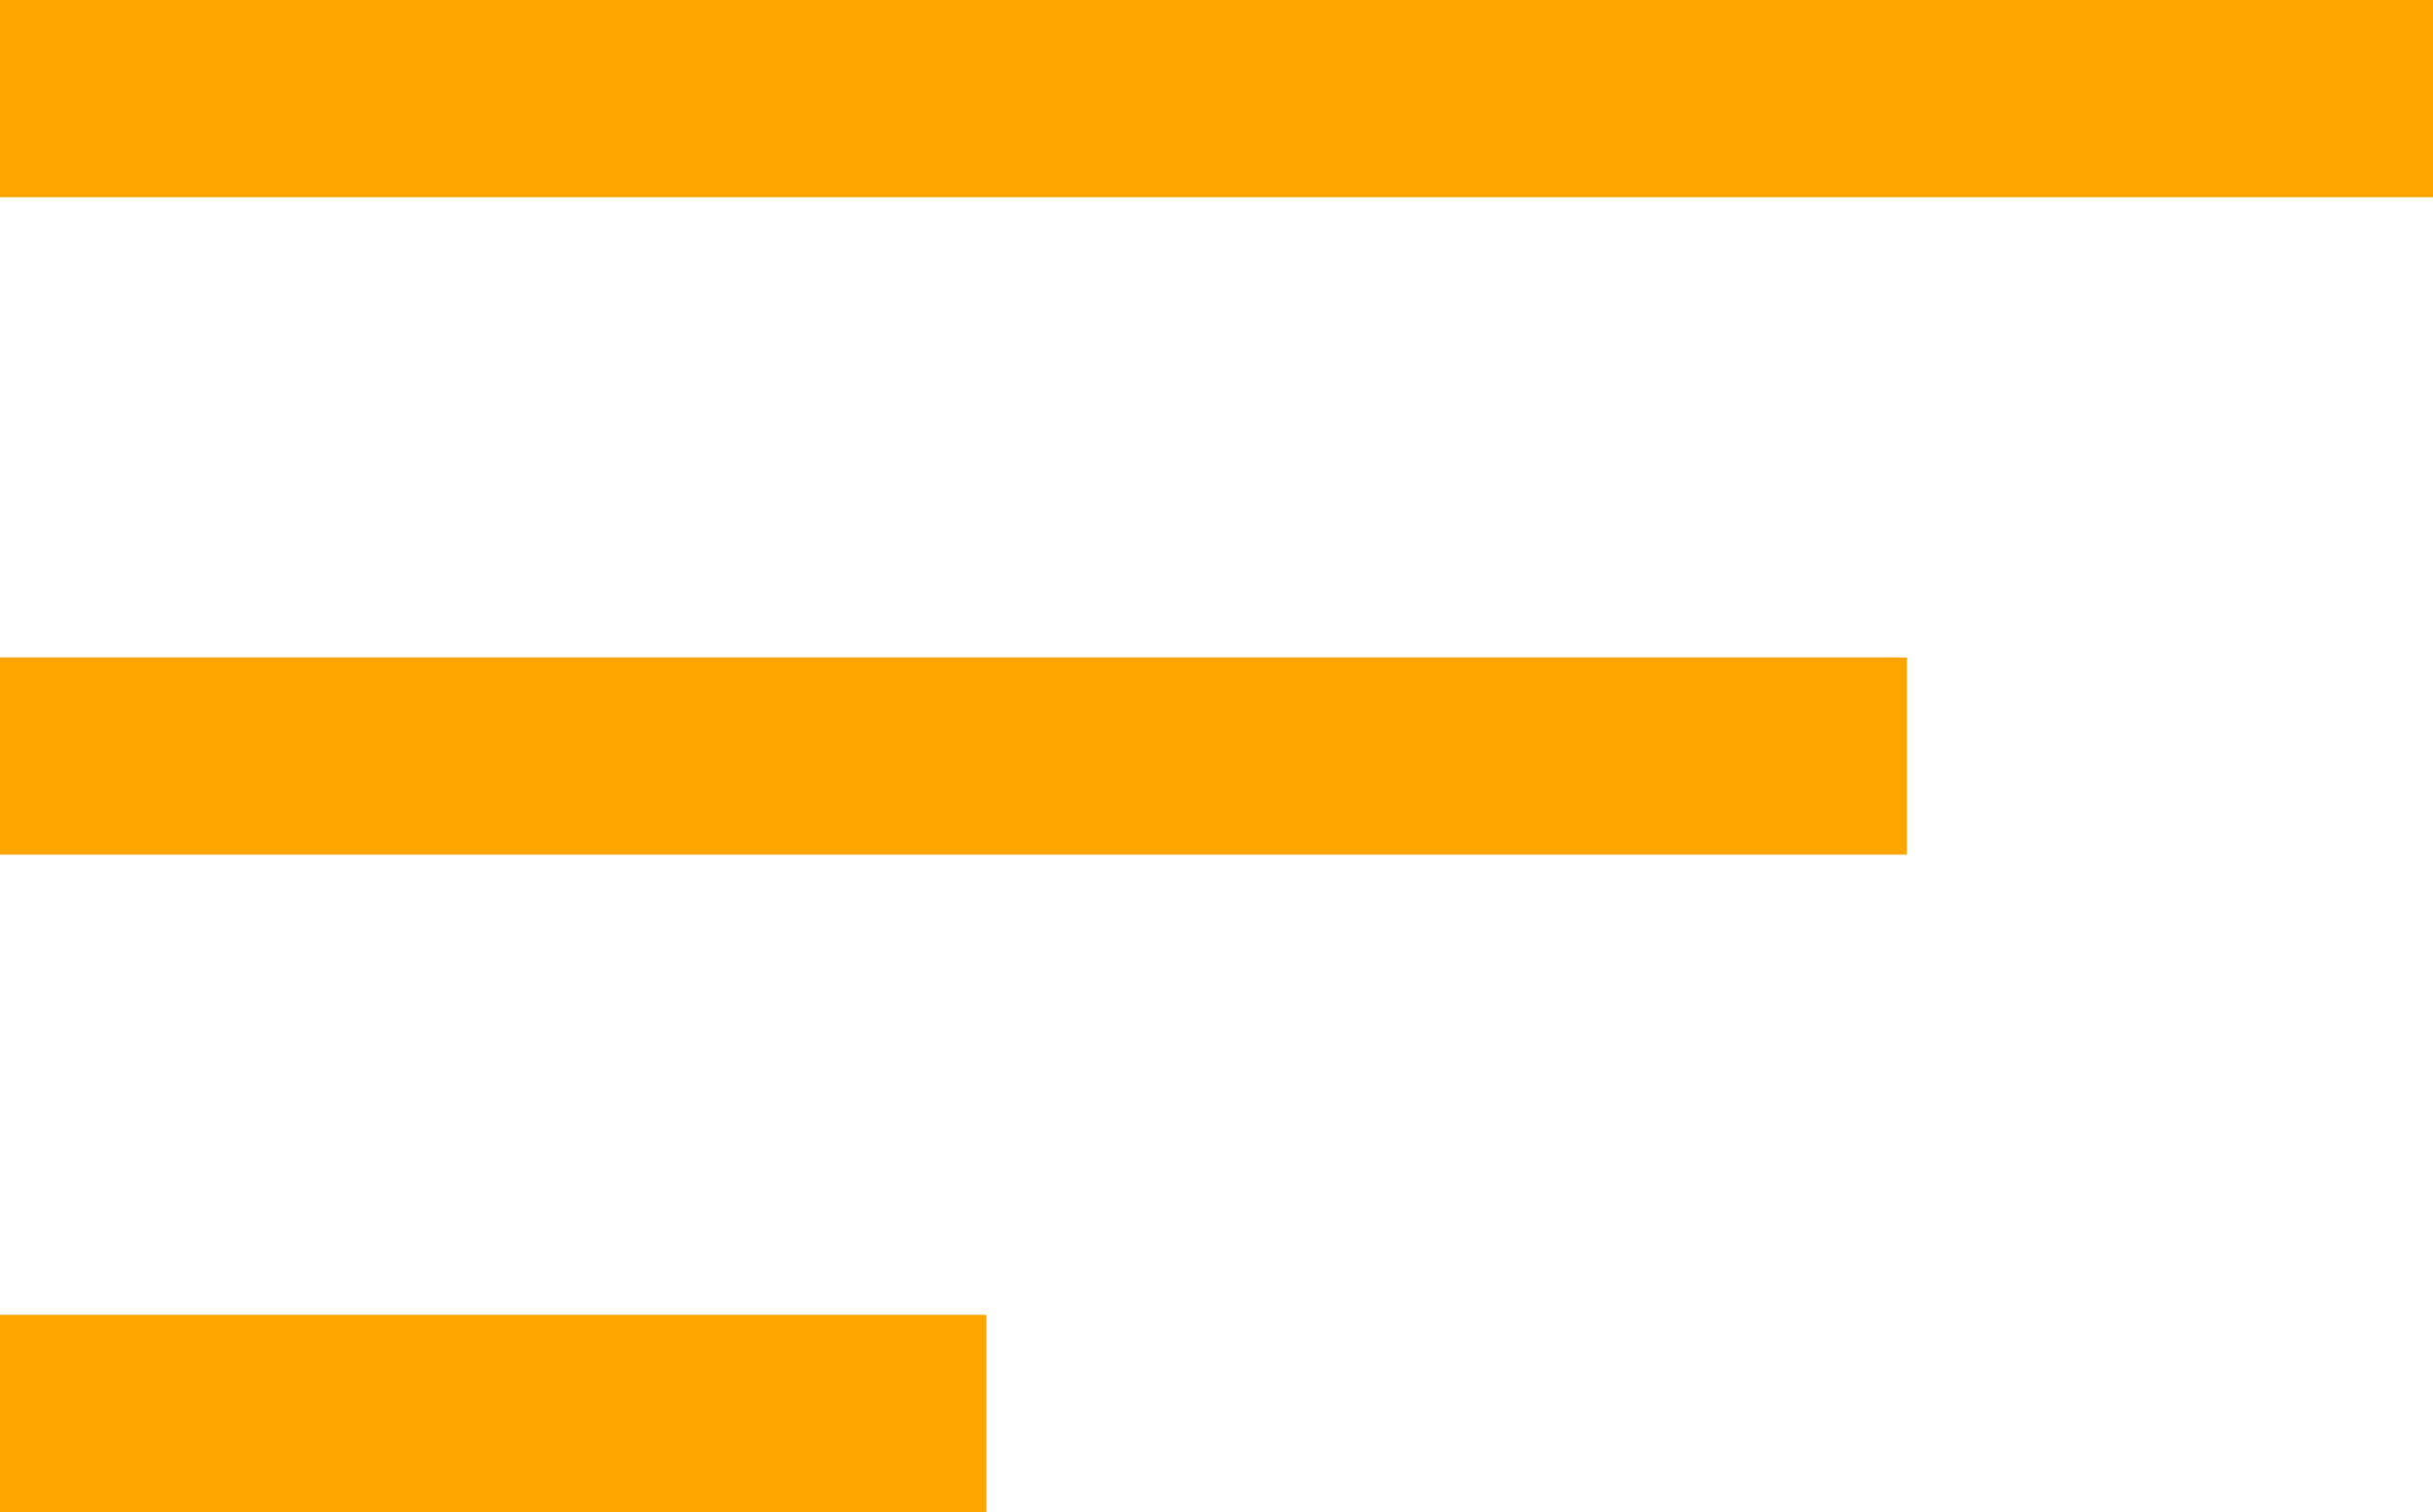 <svg width="37" height="23" viewBox="0 0 37 23" fill="none" xmlns="http://www.w3.org/2000/svg">
<line y1="1.5" x2="37" y2="1.5" stroke="orange" stroke-width="3"/>
<line y1="11.5" x2="29" y2="11.5" stroke="orange" stroke-width="3"/>
<line y1="21.5" x2="15" y2="21.5" stroke="orange" stroke-width="3"/>
</svg>